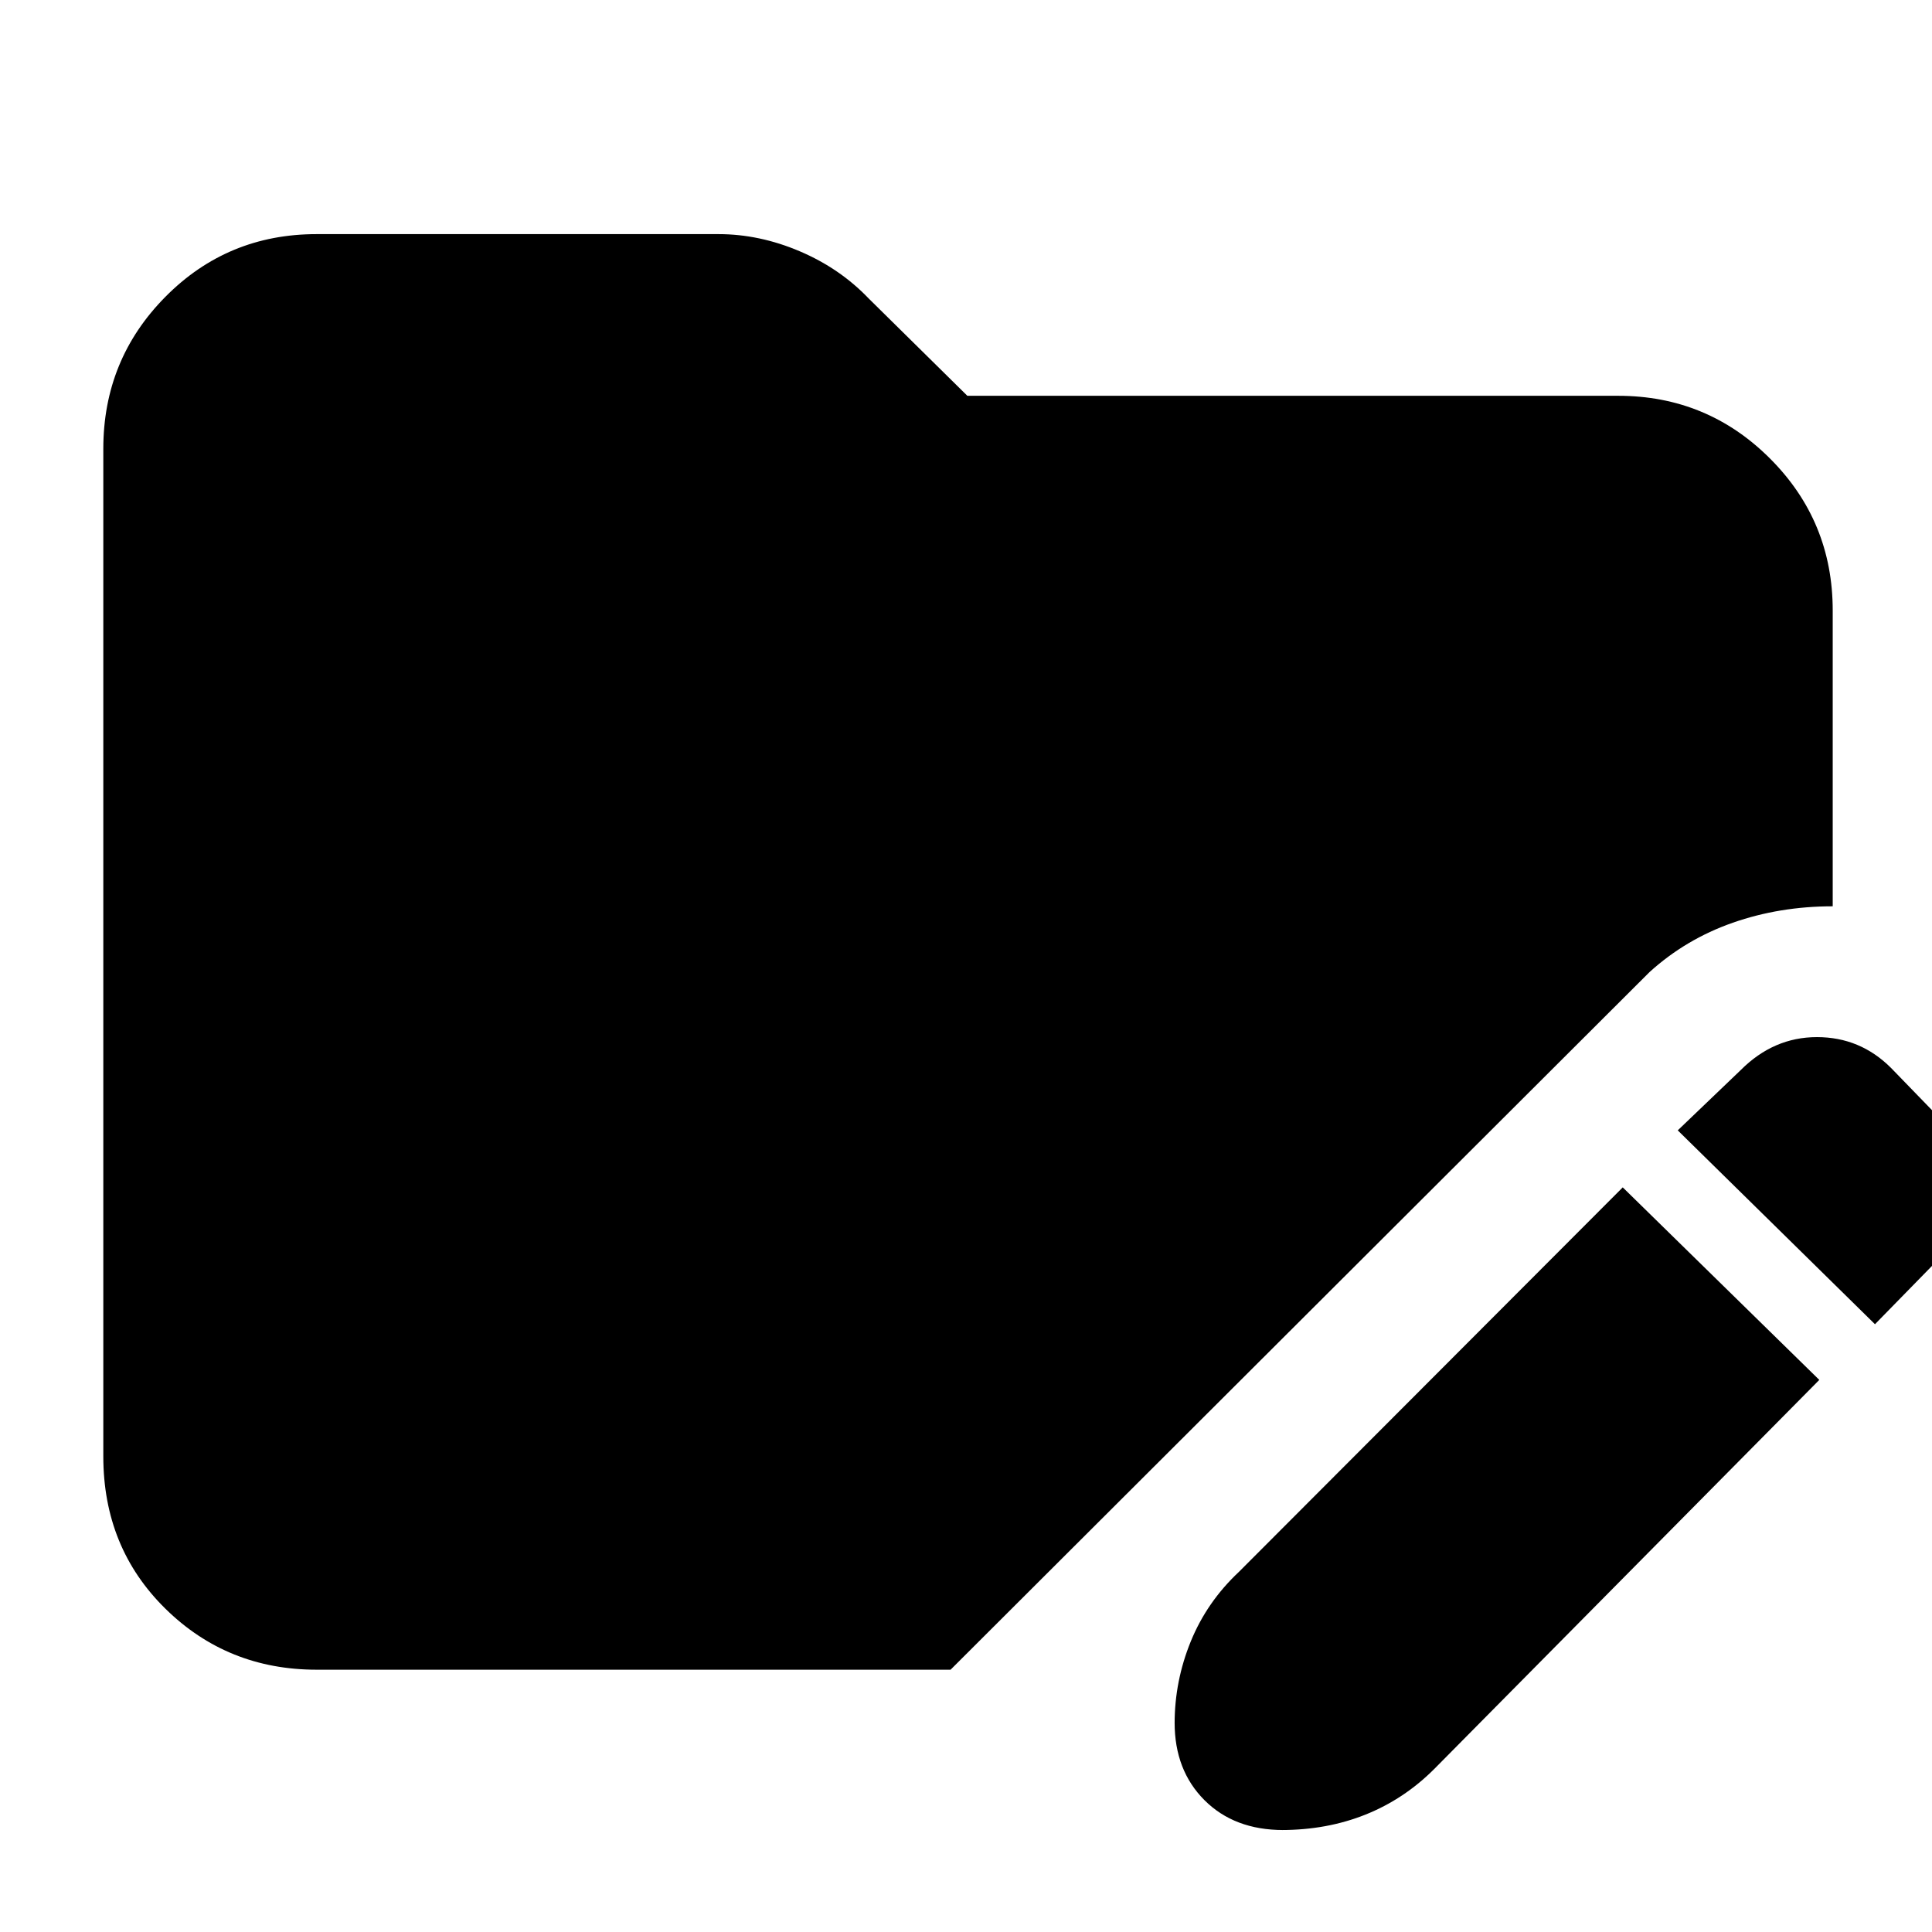 <svg xmlns="http://www.w3.org/2000/svg" height="40" viewBox="0 96 960 960" width="40"><path d="m806.333 686.001 97.666 95.666L712.665 975q-15 15-34.166 22.666-19.167 7.664-41.833 7.664h1q-24.333 0-39.166-14.83-14.833-14.834-14.833-38.5v.334q0-21 8-40.667 8-19.666 23.999-34.666l190.667-191ZM931.665 754l-97.999-96.332 31.334-30q16.333-16.334 37.833-16.334t36.833 15.334l21.333 21.999q16.333 15.333 16.333 37.666 0 22.334-16.333 37.667l-29.334 30ZM157.333 925.666q-44.333 0-75.166-30.333t-30.833-75.666V319q0-44.333 30.833-75.5 30.833-31.166 75.166-31.166h199.668q20.333 0 40.333 8.5t34.333 23.5l49 48.333H804q44.333 0 75.5 31.166 31.166 31.166 31.166 75.499v147.003q-26.333 0-49.666 8.166-23.333 8.167-41.333 24.5L472.335 925.666H157.333Z"/></svg>